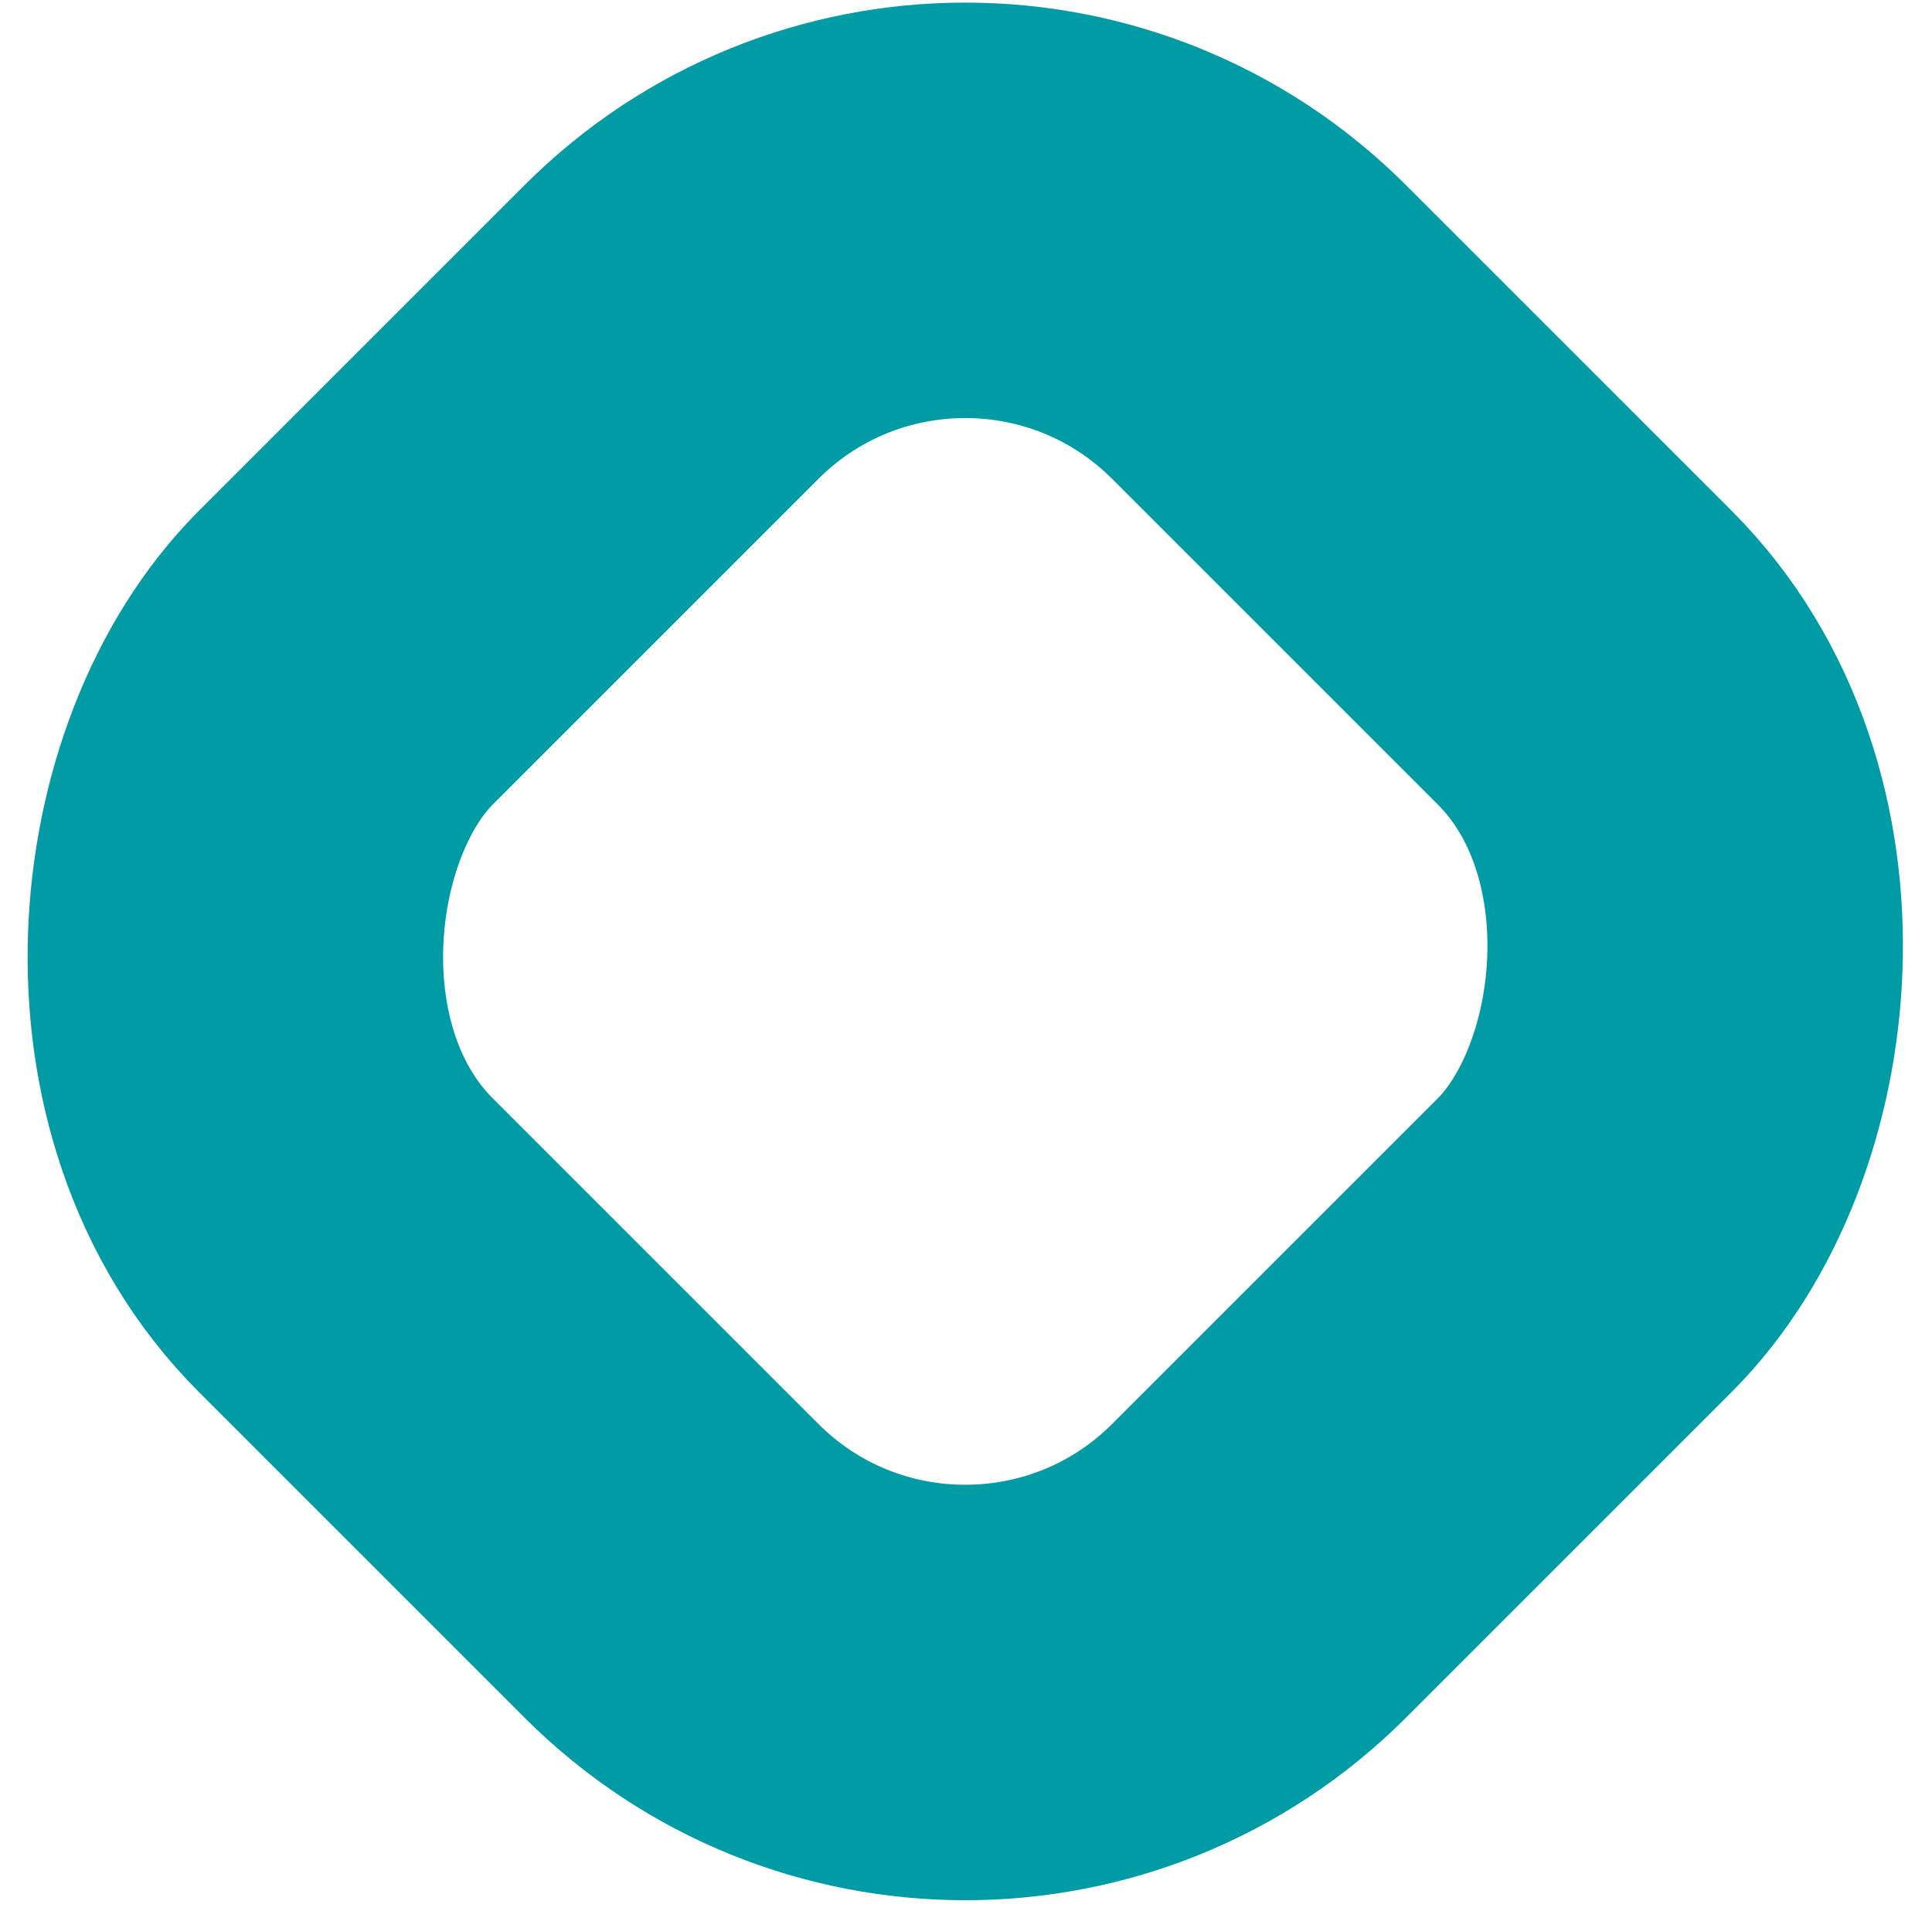 <svg width="93" height="92" viewBox="0 0 93 92" fill="none" xmlns="http://www.w3.org/2000/svg">
<rect x="46.465" y="1.841" width="62.169" height="62.169" rx="20" transform="rotate(45 46.465 1.841)" stroke="#009BA4" stroke-width="20"/>
</svg>
